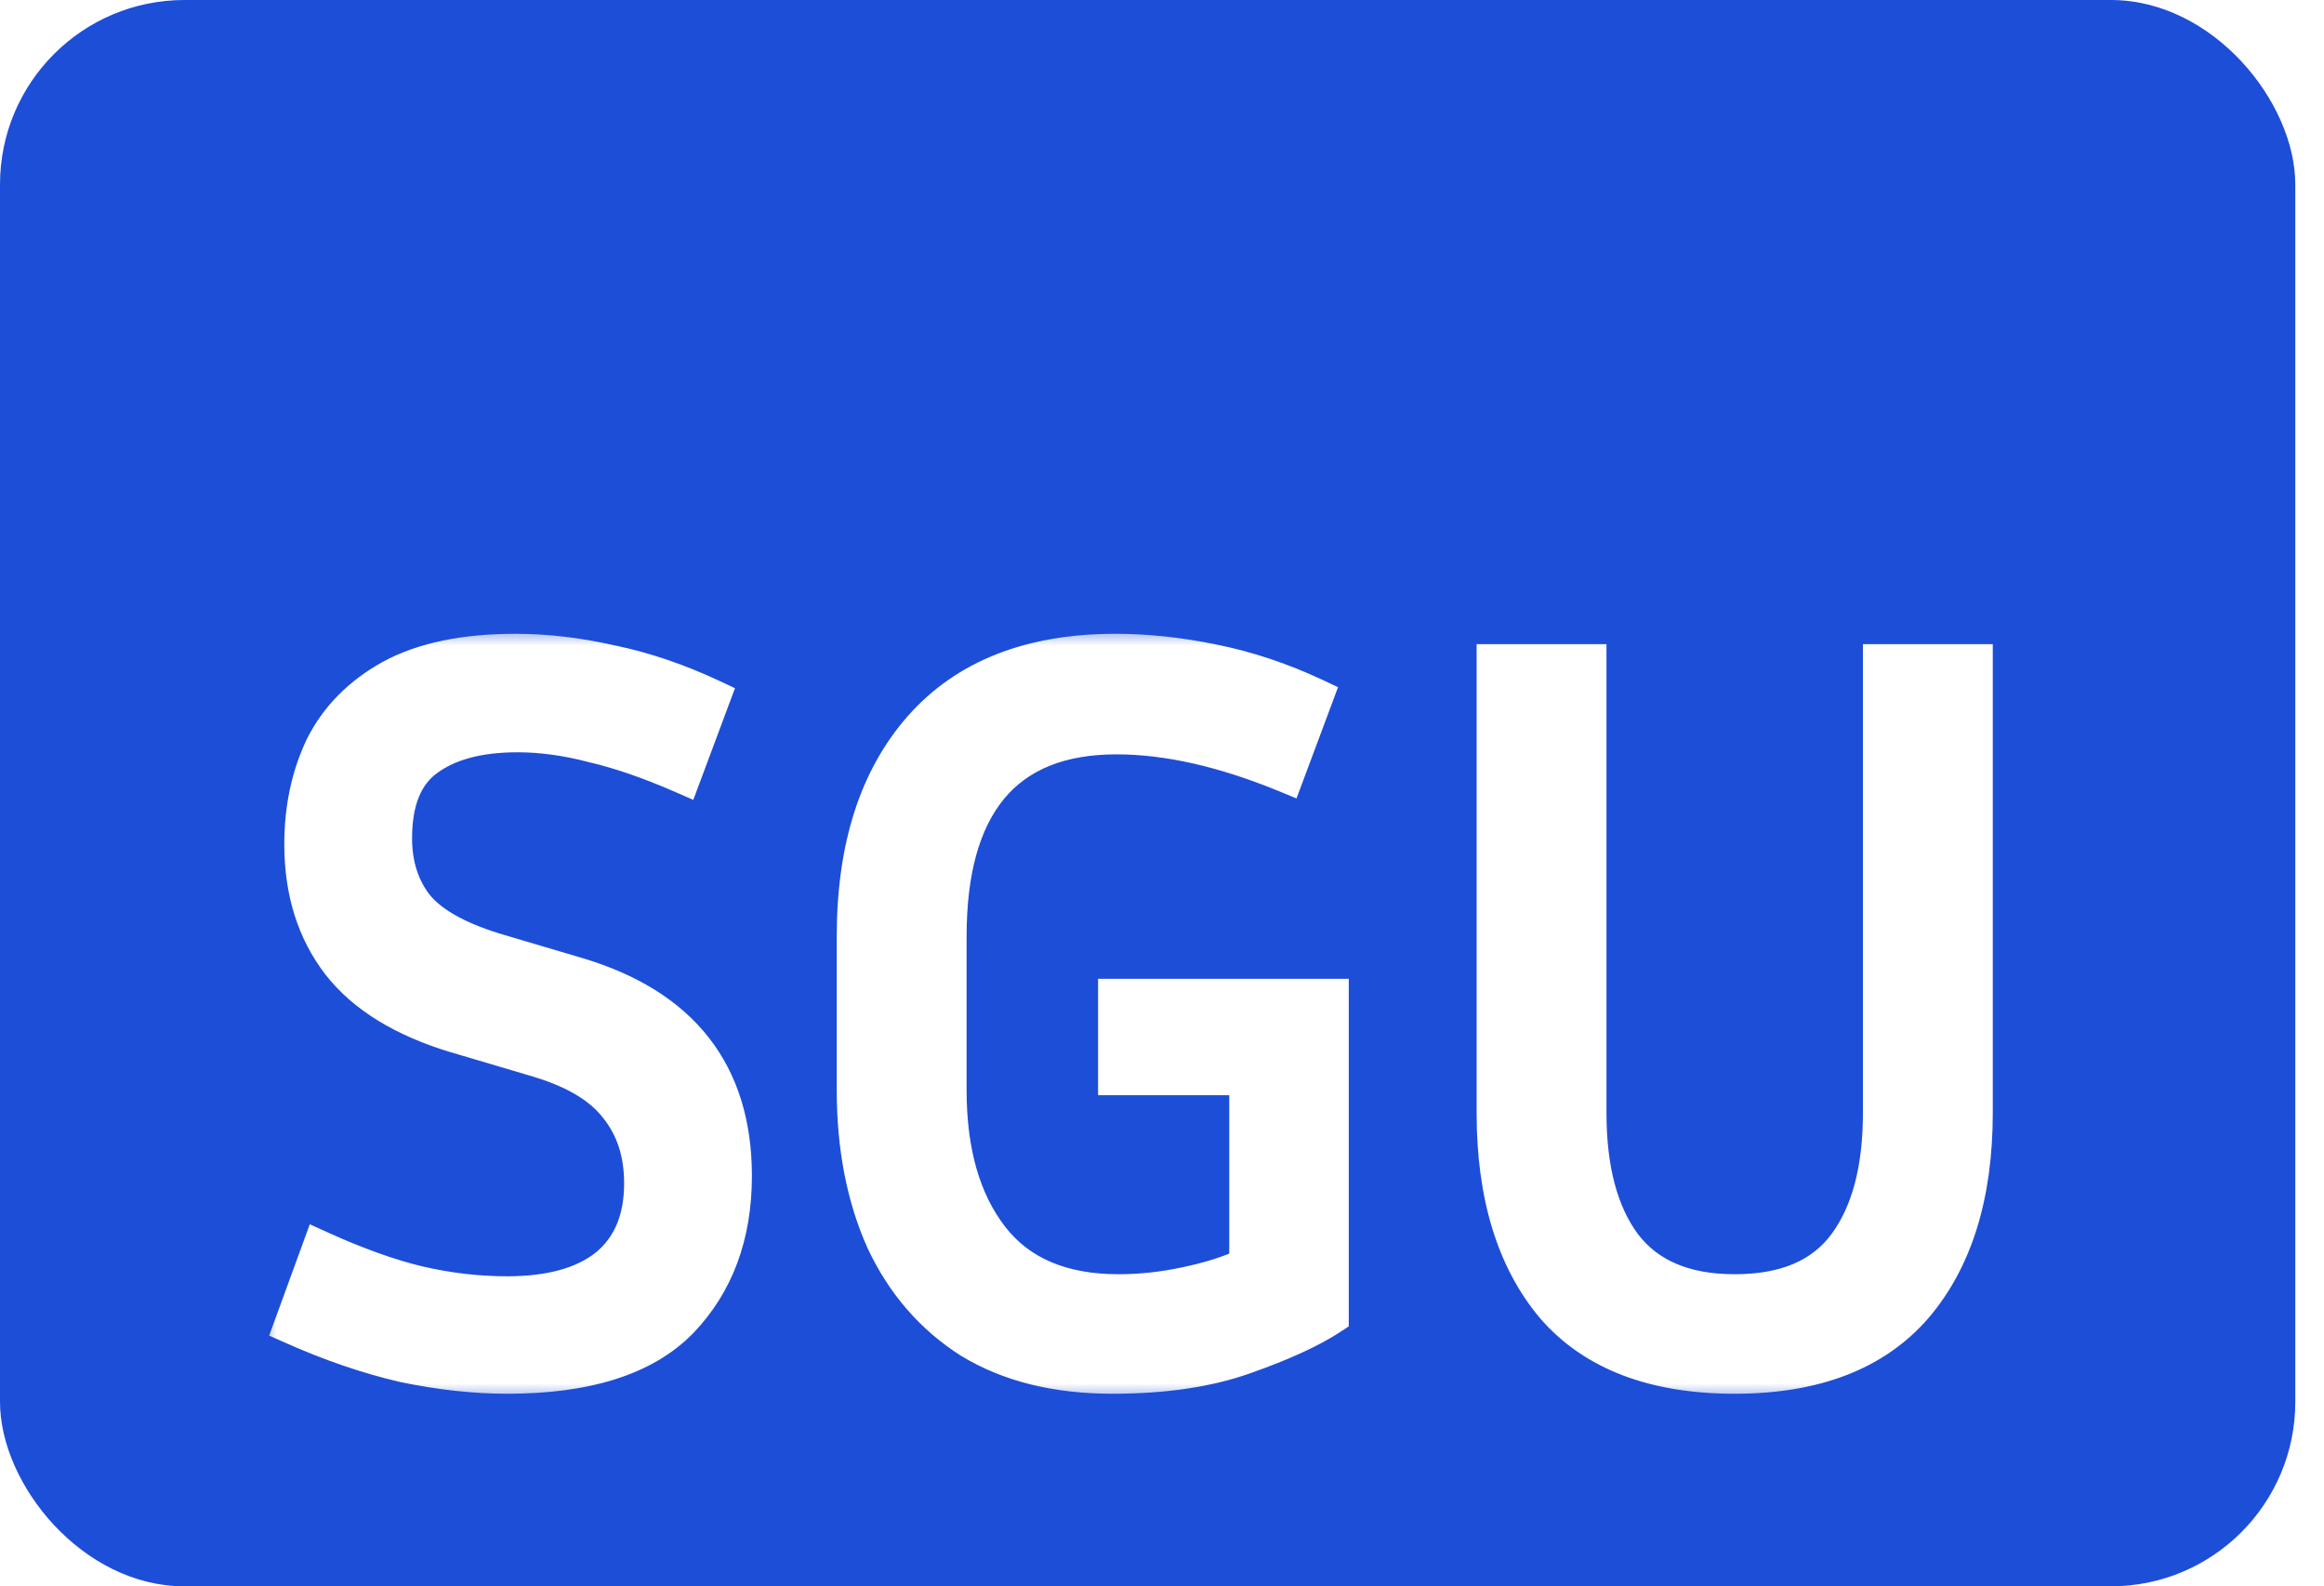 <svg width="63" height="43" viewBox="0 0 63 43" fill="none" xmlns="http://www.w3.org/2000/svg">
<rect width="62.222" height="43" rx="5" fill="#1D4ED8"/>
<g filter="url(#filter0_d_7_2)">
<mask id="path-2-outside-1_7_2" maskUnits="userSpaceOnUse" x="7" y="13" width="48" height="21" fill="black">
<rect fill="white" x="7" y="13" width="48" height="21"/>
<path d="M13.751 31.096C14.927 31.096 15.832 30.844 16.467 30.34C17.101 29.817 17.419 29.061 17.419 28.072C17.419 27.251 17.195 26.56 16.747 26C16.317 25.44 15.608 25.011 14.619 24.712L12.351 24.04C10.932 23.611 9.887 22.967 9.215 22.108C8.543 21.231 8.207 20.157 8.207 18.888C8.207 17.917 8.393 17.04 8.767 16.256C9.159 15.472 9.775 14.847 10.615 14.38C11.473 13.913 12.593 13.68 13.975 13.68C14.815 13.68 15.683 13.783 16.579 13.988C17.475 14.175 18.38 14.483 19.295 14.912L18.511 17.012C17.615 16.62 16.803 16.34 16.075 16.172C15.365 15.985 14.684 15.892 14.031 15.892C12.967 15.892 12.136 16.116 11.539 16.564C10.96 16.993 10.671 17.712 10.671 18.72C10.671 19.448 10.867 20.064 11.259 20.568C11.651 21.053 12.351 21.455 13.359 21.772L15.627 22.444C18.464 23.284 19.883 25.095 19.883 27.876C19.883 29.481 19.397 30.788 18.427 31.796C17.456 32.785 15.897 33.28 13.751 33.28C12.873 33.28 11.94 33.177 10.951 32.972C9.98 32.748 8.972 32.403 7.927 31.936L8.683 29.864C9.672 30.312 10.559 30.629 11.343 30.816C12.145 31.003 12.948 31.096 13.751 31.096ZM36.063 31.684C35.521 32.039 34.747 32.393 33.739 32.748C32.749 33.103 31.555 33.28 30.155 33.28C28.643 33.28 27.364 32.963 26.319 32.328C25.292 31.675 24.508 30.769 23.967 29.612C23.444 28.436 23.183 27.083 23.183 25.552V21.38C23.183 18.991 23.78 17.115 24.975 15.752C26.188 14.371 27.943 13.68 30.239 13.68C31.079 13.68 31.956 13.773 32.871 13.96C33.804 14.147 34.728 14.455 35.643 14.884L34.859 16.984C33.179 16.293 31.648 15.948 30.267 15.948C28.736 15.948 27.588 16.415 26.823 17.348C26.076 18.263 25.703 19.607 25.703 21.38V25.552C25.703 27.232 26.085 28.567 26.851 29.556C27.616 30.545 28.773 31.04 30.323 31.04C30.92 31.04 31.527 30.975 32.143 30.844C32.777 30.713 33.337 30.536 33.823 30.312V25.188H30.267V23.032H36.063V31.684ZM40.529 13.96H43.049V26.168C43.049 27.699 43.367 28.893 44.001 29.752C44.654 30.611 45.663 31.04 47.025 31.04C48.407 31.04 49.414 30.611 50.049 29.752C50.684 28.893 51.001 27.699 51.001 26.168V13.96H53.521V26.168C53.521 28.389 52.98 30.135 51.897 31.404C50.815 32.655 49.191 33.28 47.025 33.28C44.841 33.28 43.208 32.655 42.125 31.404C41.061 30.135 40.529 28.389 40.529 26.168V13.96Z"/>
</mask>
<path d="M13.751 31.096C14.927 31.096 15.832 30.844 16.467 30.34C17.101 29.817 17.419 29.061 17.419 28.072C17.419 27.251 17.195 26.56 16.747 26C16.317 25.44 15.608 25.011 14.619 24.712L12.351 24.04C10.932 23.611 9.887 22.967 9.215 22.108C8.543 21.231 8.207 20.157 8.207 18.888C8.207 17.917 8.393 17.04 8.767 16.256C9.159 15.472 9.775 14.847 10.615 14.38C11.473 13.913 12.593 13.68 13.975 13.68C14.815 13.68 15.683 13.783 16.579 13.988C17.475 14.175 18.38 14.483 19.295 14.912L18.511 17.012C17.615 16.62 16.803 16.34 16.075 16.172C15.365 15.985 14.684 15.892 14.031 15.892C12.967 15.892 12.136 16.116 11.539 16.564C10.96 16.993 10.671 17.712 10.671 18.72C10.671 19.448 10.867 20.064 11.259 20.568C11.651 21.053 12.351 21.455 13.359 21.772L15.627 22.444C18.464 23.284 19.883 25.095 19.883 27.876C19.883 29.481 19.397 30.788 18.427 31.796C17.456 32.785 15.897 33.28 13.751 33.28C12.873 33.28 11.94 33.177 10.951 32.972C9.98 32.748 8.972 32.403 7.927 31.936L8.683 29.864C9.672 30.312 10.559 30.629 11.343 30.816C12.145 31.003 12.948 31.096 13.751 31.096ZM36.063 31.684C35.521 32.039 34.747 32.393 33.739 32.748C32.749 33.103 31.555 33.28 30.155 33.28C28.643 33.28 27.364 32.963 26.319 32.328C25.292 31.675 24.508 30.769 23.967 29.612C23.444 28.436 23.183 27.083 23.183 25.552V21.38C23.183 18.991 23.78 17.115 24.975 15.752C26.188 14.371 27.943 13.68 30.239 13.68C31.079 13.68 31.956 13.773 32.871 13.96C33.804 14.147 34.728 14.455 35.643 14.884L34.859 16.984C33.179 16.293 31.648 15.948 30.267 15.948C28.736 15.948 27.588 16.415 26.823 17.348C26.076 18.263 25.703 19.607 25.703 21.38V25.552C25.703 27.232 26.085 28.567 26.851 29.556C27.616 30.545 28.773 31.04 30.323 31.04C30.92 31.04 31.527 30.975 32.143 30.844C32.777 30.713 33.337 30.536 33.823 30.312V25.188H30.267V23.032H36.063V31.684ZM40.529 13.96H43.049V26.168C43.049 27.699 43.367 28.893 44.001 29.752C44.654 30.611 45.663 31.04 47.025 31.04C48.407 31.04 49.414 30.611 50.049 29.752C50.684 28.893 51.001 27.699 51.001 26.168V13.96H53.521V26.168C53.521 28.389 52.98 30.135 51.897 31.404C50.815 32.655 49.191 33.28 47.025 33.28C44.841 33.28 43.208 32.655 42.125 31.404C41.061 30.135 40.529 28.389 40.529 26.168V13.96Z" fill="white"/>
<path d="M16.467 30.34L16.778 30.732L16.785 30.726L16.467 30.34ZM16.747 26L16.35 26.304L16.356 26.312L16.747 26ZM14.619 24.712L14.763 24.233L14.761 24.233L14.619 24.712ZM12.351 24.04L12.206 24.519L12.209 24.519L12.351 24.04ZM9.215 22.108L8.818 22.412L8.821 22.416L9.215 22.108ZM8.767 16.256L8.319 16.032L8.315 16.041L8.767 16.256ZM10.615 14.38L10.376 13.941L10.372 13.943L10.615 14.38ZM16.579 13.988L16.467 14.476L16.477 14.477L16.579 13.988ZM19.295 14.912L19.763 15.087L19.924 14.655L19.507 14.459L19.295 14.912ZM18.511 17.012L18.31 17.47L18.794 17.682L18.979 17.187L18.511 17.012ZM16.075 16.172L15.947 16.655L15.955 16.657L15.962 16.659L16.075 16.172ZM11.539 16.564L11.837 16.966L11.839 16.964L11.539 16.564ZM11.259 20.568L10.864 20.875L10.87 20.882L11.259 20.568ZM13.359 21.772L13.209 22.249L13.217 22.251L13.359 21.772ZM15.627 22.444L15.485 22.923L15.485 22.923L15.627 22.444ZM18.427 31.796L18.784 32.146L18.787 32.143L18.427 31.796ZM10.951 32.972L10.838 33.459L10.849 33.462L10.951 32.972ZM7.927 31.936L7.457 31.765L7.297 32.203L7.723 32.393L7.927 31.936ZM8.683 29.864L8.889 29.409L8.398 29.186L8.213 29.693L8.683 29.864ZM11.343 30.816L11.227 31.302L11.229 31.303L11.343 30.816ZM13.751 31.596C14.99 31.596 16.022 31.331 16.778 30.732L16.156 29.948C15.642 30.357 14.863 30.596 13.751 30.596V31.596ZM16.785 30.726C17.558 30.089 17.919 29.177 17.919 28.072H16.919C16.919 28.945 16.645 29.546 16.149 29.954L16.785 30.726ZM17.919 28.072C17.919 27.154 17.666 26.349 17.137 25.688L16.356 26.312C16.723 26.771 16.919 27.347 16.919 28.072H17.919ZM17.143 25.696C16.627 25.022 15.808 24.549 14.763 24.233L14.474 25.191C15.408 25.473 16.008 25.858 16.35 26.304L17.143 25.696ZM14.761 24.233L12.493 23.561L12.209 24.519L14.477 25.191L14.761 24.233ZM12.495 23.561C11.141 23.151 10.198 22.553 9.608 21.8L8.821 22.416C9.575 23.38 10.723 24.07 12.206 24.519L12.495 23.561ZM9.612 21.804C9.016 21.026 8.707 20.064 8.707 18.888H7.707C7.707 20.25 8.069 21.435 8.818 22.412L9.612 21.804ZM8.707 18.888C8.707 17.983 8.88 17.18 9.218 16.471L8.315 16.041C7.906 16.9 7.707 17.852 7.707 18.888H8.707ZM9.214 16.48C9.556 15.794 10.097 15.24 10.857 14.817L10.372 13.943C9.453 14.454 8.761 15.15 8.319 16.032L9.214 16.48ZM10.853 14.819C11.615 14.405 12.644 14.18 13.975 14.18V13.18C12.542 13.18 11.332 13.421 10.376 13.941L10.853 14.819ZM13.975 14.18C14.774 14.18 15.604 14.278 16.467 14.475L16.69 13.501C15.761 13.288 14.856 13.18 13.975 13.18V14.18ZM16.477 14.477C17.331 14.655 18.199 14.95 19.082 15.365L19.507 14.459C18.561 14.015 17.619 13.694 16.681 13.498L16.477 14.477ZM18.826 14.737L18.042 16.837L18.979 17.187L19.763 15.087L18.826 14.737ZM18.711 16.554C17.795 16.153 16.953 15.861 16.187 15.685L15.962 16.659C16.652 16.819 17.434 17.087 18.31 17.47L18.711 16.554ZM16.202 15.688C15.456 15.492 14.732 15.392 14.031 15.392V16.392C14.636 16.392 15.275 16.479 15.947 16.655L16.202 15.688ZM14.031 15.392C12.903 15.392 11.952 15.629 11.239 16.164L11.839 16.964C12.319 16.603 13.03 16.392 14.031 16.392V15.392ZM11.241 16.163C10.489 16.72 10.171 17.621 10.171 18.72H11.171C11.171 17.803 11.431 17.267 11.836 16.965L11.241 16.163ZM10.171 18.72C10.171 19.543 10.394 20.271 10.864 20.875L11.653 20.261C11.339 19.857 11.171 19.353 11.171 18.72H10.171ZM10.87 20.882C11.353 21.481 12.165 21.92 13.209 22.249L13.509 21.295C12.537 20.989 11.948 20.626 11.648 20.254L10.87 20.882ZM13.217 22.251L15.485 22.923L15.769 21.965L13.501 21.293L13.217 22.251ZM15.485 22.923C16.832 23.322 17.796 23.938 18.425 24.74C19.052 25.54 19.383 26.573 19.383 27.876H20.383C20.383 26.398 20.004 25.134 19.212 24.124C18.423 23.116 17.258 22.406 15.769 21.965L15.485 22.923ZM19.383 27.876C19.383 29.372 18.934 30.548 18.067 31.449L18.787 32.143C19.86 31.028 20.383 29.59 20.383 27.876H19.383ZM18.07 31.446C17.234 32.298 15.835 32.78 13.751 32.78V33.78C15.96 33.78 17.678 33.273 18.784 32.146L18.07 31.446ZM13.751 32.78C12.912 32.78 12.013 32.682 11.052 32.482L10.849 33.462C11.867 33.673 12.835 33.78 13.751 33.78V32.78ZM11.063 32.485C10.128 32.269 9.151 31.935 8.13 31.479L7.723 32.393C8.793 32.87 9.832 33.227 10.838 33.459L11.063 32.485ZM8.396 32.107L9.152 30.035L8.213 29.693L7.457 31.765L8.396 32.107ZM8.476 30.32C9.485 30.776 10.403 31.106 11.227 31.302L11.458 30.33C10.714 30.152 9.858 29.848 8.889 29.409L8.476 30.32ZM11.229 31.303C12.068 31.498 12.909 31.596 13.751 31.596V30.596C12.987 30.596 12.222 30.507 11.456 30.329L11.229 31.303ZM36.063 31.684L36.337 32.102L36.563 31.954V31.684H36.063ZM33.739 32.748L33.573 32.276L33.57 32.277L33.739 32.748ZM26.319 32.328L26.05 32.75L26.059 32.755L26.319 32.328ZM23.967 29.612L23.51 29.815L23.514 29.824L23.967 29.612ZM24.975 15.752L24.599 15.422L24.599 15.422L24.975 15.752ZM32.871 13.96L32.771 14.45L32.773 14.45L32.871 13.96ZM35.643 14.884L36.111 15.059L36.272 14.627L35.855 14.431L35.643 14.884ZM34.859 16.984L34.669 17.446L35.146 17.643L35.327 17.159L34.859 16.984ZM26.823 17.348L26.436 17.031L26.435 17.032L26.823 17.348ZM26.851 29.556L27.246 29.25L27.246 29.25L26.851 29.556ZM32.143 30.844L32.042 30.354L32.039 30.355L32.143 30.844ZM33.823 30.312L34.032 30.766L34.323 30.632V30.312H33.823ZM33.823 25.188H34.323V24.688H33.823V25.188ZM30.267 25.188H29.767V25.688H30.267V25.188ZM30.267 23.032V22.532H29.767V23.032H30.267ZM36.063 23.032H36.563V22.532H36.063V23.032ZM35.789 31.266C35.296 31.589 34.564 31.928 33.573 32.276L33.905 33.22C34.929 32.859 35.747 32.489 36.337 32.102L35.789 31.266ZM33.57 32.277C32.649 32.607 31.515 32.78 30.155 32.78V33.78C31.594 33.78 32.849 33.598 33.907 33.219L33.57 32.277ZM30.155 32.78C28.713 32.78 27.529 32.478 26.578 31.901L26.059 32.755C27.199 33.448 28.573 33.78 30.155 33.78V32.78ZM26.587 31.906C25.645 31.306 24.923 30.476 24.42 29.4L23.514 29.824C24.093 31.063 24.939 32.043 26.05 32.75L26.587 31.906ZM24.424 29.409C23.934 28.308 23.683 27.026 23.683 25.552H22.683C22.683 27.14 22.954 28.564 23.51 29.815L24.424 29.409ZM23.683 25.552V21.38H22.683V25.552H23.683ZM23.683 21.38C23.683 19.073 24.259 17.327 25.351 16.082L24.599 15.422C23.302 16.902 22.683 18.909 22.683 21.38H23.683ZM25.35 16.082C26.446 14.835 28.048 14.18 30.239 14.18V13.18C27.837 13.18 25.93 13.907 24.599 15.422L25.35 16.082ZM30.239 14.18C31.042 14.18 31.885 14.269 32.771 14.45L32.971 13.47C32.027 13.277 31.116 13.18 30.239 13.18V14.18ZM32.773 14.45C33.664 14.629 34.55 14.923 35.43 15.337L35.855 14.431C34.906 13.986 33.944 13.665 32.969 13.47L32.773 14.45ZM35.174 14.709L34.39 16.809L35.327 17.159L36.111 15.059L35.174 14.709ZM35.049 16.522C33.327 15.813 31.73 15.448 30.267 15.448V16.448C31.566 16.448 33.031 16.773 34.669 17.446L35.049 16.522ZM30.267 15.448C28.63 15.448 27.321 15.952 26.436 17.031L27.209 17.665C27.855 16.878 28.842 16.448 30.267 16.448V15.448ZM26.435 17.032C25.587 18.071 25.203 19.547 25.203 21.38H26.203C26.203 19.666 26.565 18.454 27.21 17.664L26.435 17.032ZM25.203 21.38V25.552H26.203V21.38H25.203ZM25.203 25.552C25.203 27.305 25.602 28.759 26.455 29.862L27.246 29.25C26.569 28.374 26.203 27.159 26.203 25.552H25.203ZM26.455 29.862C27.338 31.003 28.66 31.54 30.323 31.54V30.54C28.887 30.54 27.894 30.088 27.246 29.25L26.455 29.862ZM30.323 31.54C30.957 31.54 31.598 31.471 32.246 31.333L32.039 30.355C31.455 30.479 30.883 30.54 30.323 30.54V31.54ZM32.243 31.334C32.908 31.197 33.506 31.009 34.032 30.766L33.613 29.858C33.169 30.063 32.647 30.23 32.042 30.354L32.243 31.334ZM34.323 30.312V25.188H33.323V30.312H34.323ZM33.823 24.688H30.267V25.688H33.823V24.688ZM30.767 25.188V23.032H29.767V25.188H30.767ZM30.267 23.532H36.063V22.532H30.267V23.532ZM35.563 23.032V31.684H36.563V23.032H35.563ZM40.529 13.96V13.46H40.029V13.96H40.529ZM43.049 13.96H43.549V13.46H43.049V13.96ZM44.001 29.752L43.599 30.049L43.603 30.055L44.001 29.752ZM50.049 29.752L49.647 29.455L49.647 29.455L50.049 29.752ZM51.001 13.96V13.46H50.501V13.96H51.001ZM53.521 13.96H54.021V13.46H53.521V13.96ZM51.897 31.404L52.275 31.731L52.278 31.729L51.897 31.404ZM42.125 31.404L41.742 31.725L41.747 31.731L42.125 31.404ZM40.529 14.46H43.049V13.46H40.529V14.46ZM42.549 13.96V26.168H43.549V13.96H42.549ZM42.549 26.168C42.549 27.761 42.879 29.074 43.599 30.049L44.403 29.455C43.854 28.712 43.549 27.637 43.549 26.168H42.549ZM43.603 30.055C44.376 31.07 45.552 31.54 47.025 31.54V30.54C45.773 30.54 44.933 30.152 44.399 29.449L43.603 30.055ZM47.025 31.54C48.514 31.54 49.696 31.072 50.451 30.049L49.647 29.455C49.133 30.15 48.299 30.54 47.025 30.54V31.54ZM50.451 30.049C51.172 29.074 51.501 27.761 51.501 26.168H50.501C50.501 27.637 50.196 28.712 49.647 29.455L50.451 30.049ZM51.501 26.168V13.96H50.501V26.168H51.501ZM51.001 14.46H53.521V13.46H51.001V14.46ZM53.021 13.96V26.168H54.021V13.96H53.021ZM53.021 26.168C53.021 28.31 52.5 29.927 51.517 31.079L52.278 31.729C53.46 30.342 54.021 28.468 54.021 26.168H53.021ZM51.519 31.077C50.559 32.186 49.093 32.78 47.025 32.78V33.78C49.288 33.78 51.07 33.123 52.275 31.731L51.519 31.077ZM47.025 32.78C44.937 32.78 43.463 32.185 42.503 31.077L41.747 31.731C42.953 33.124 44.745 33.78 47.025 33.78V32.78ZM42.508 31.083C41.542 29.93 41.029 28.312 41.029 26.168H40.029C40.029 28.466 40.58 30.339 41.742 31.725L42.508 31.083ZM41.029 26.168V13.96H40.029V26.168H41.029Z" fill="white" mask="url(#path-2-outside-1_7_2)"/>
</g>
<defs>
<filter id="filter0_d_7_2" x="3.927" y="13.68" width="53.594" height="27.6" filterUnits="userSpaceOnUse" color-interpolation-filters="sRGB">
<feFlood flood-opacity="0" result="BackgroundImageFix"/>
<feColorMatrix in="SourceAlpha" type="matrix" values="0 0 0 0 0 0 0 0 0 0 0 0 0 0 0 0 0 0 127 0" result="hardAlpha"/>
<feOffset dy="4"/>
<feGaussianBlur stdDeviation="2"/>
<feComposite in2="hardAlpha" operator="out"/>
<feColorMatrix type="matrix" values="0 0 0 0 0 0 0 0 0 0 0 0 0 0 0 0 0 0 0.25 0"/>
<feBlend mode="normal" in2="BackgroundImageFix" result="effect1_dropShadow_7_2"/>
<feBlend mode="normal" in="SourceGraphic" in2="effect1_dropShadow_7_2" result="shape"/>
</filter>
</defs>
</svg>
